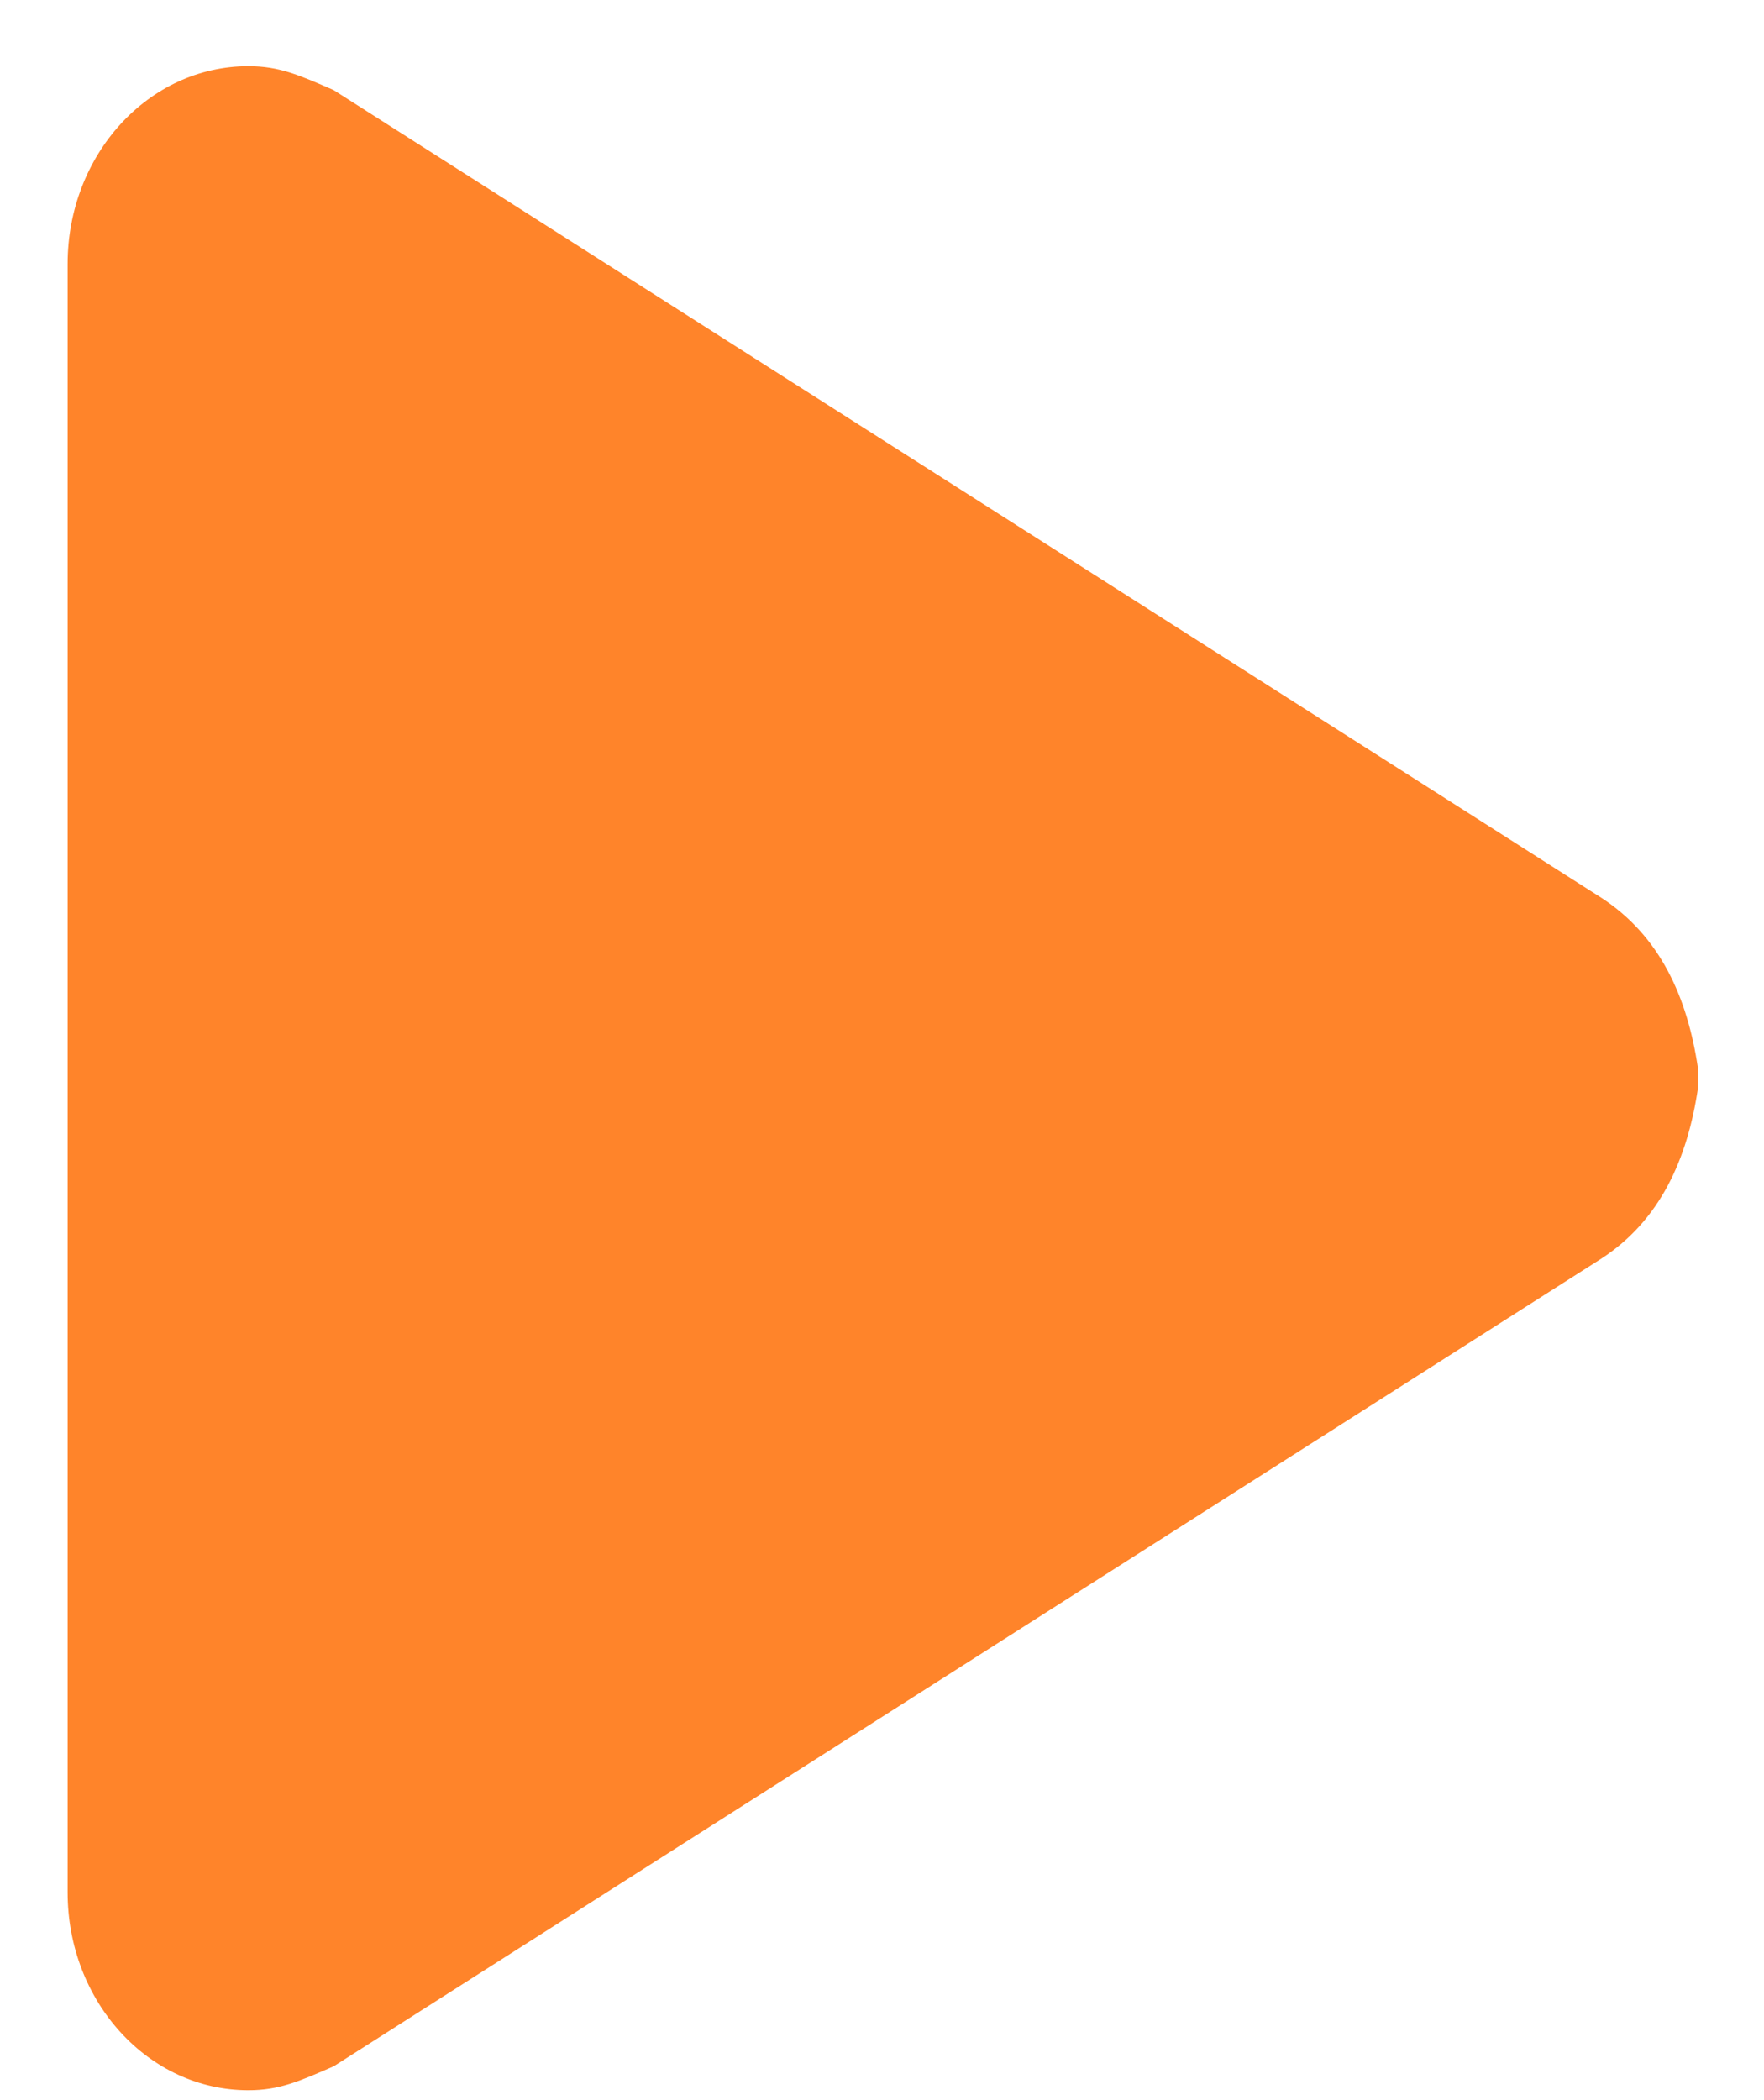 <svg width="21" height="25" viewBox="0 0 21 25" fill="none" xmlns="http://www.w3.org/2000/svg">
<path d="M0.805 3.143C0.805 1.842 1.768 0.788 2.956 0.788C3.325 0.788 3.559 0.893 3.971 1.072L19.062 10.686C19.764 11.142 20.089 11.873 20.214 12.717V12.953C20.089 13.796 19.764 14.528 19.062 14.984L3.971 24.598C3.559 24.777 3.325 24.882 2.956 24.882C1.768 24.882 0.805 23.828 0.805 22.526V3.143H0.805Z" fill="#FF842A"/>
</svg>
